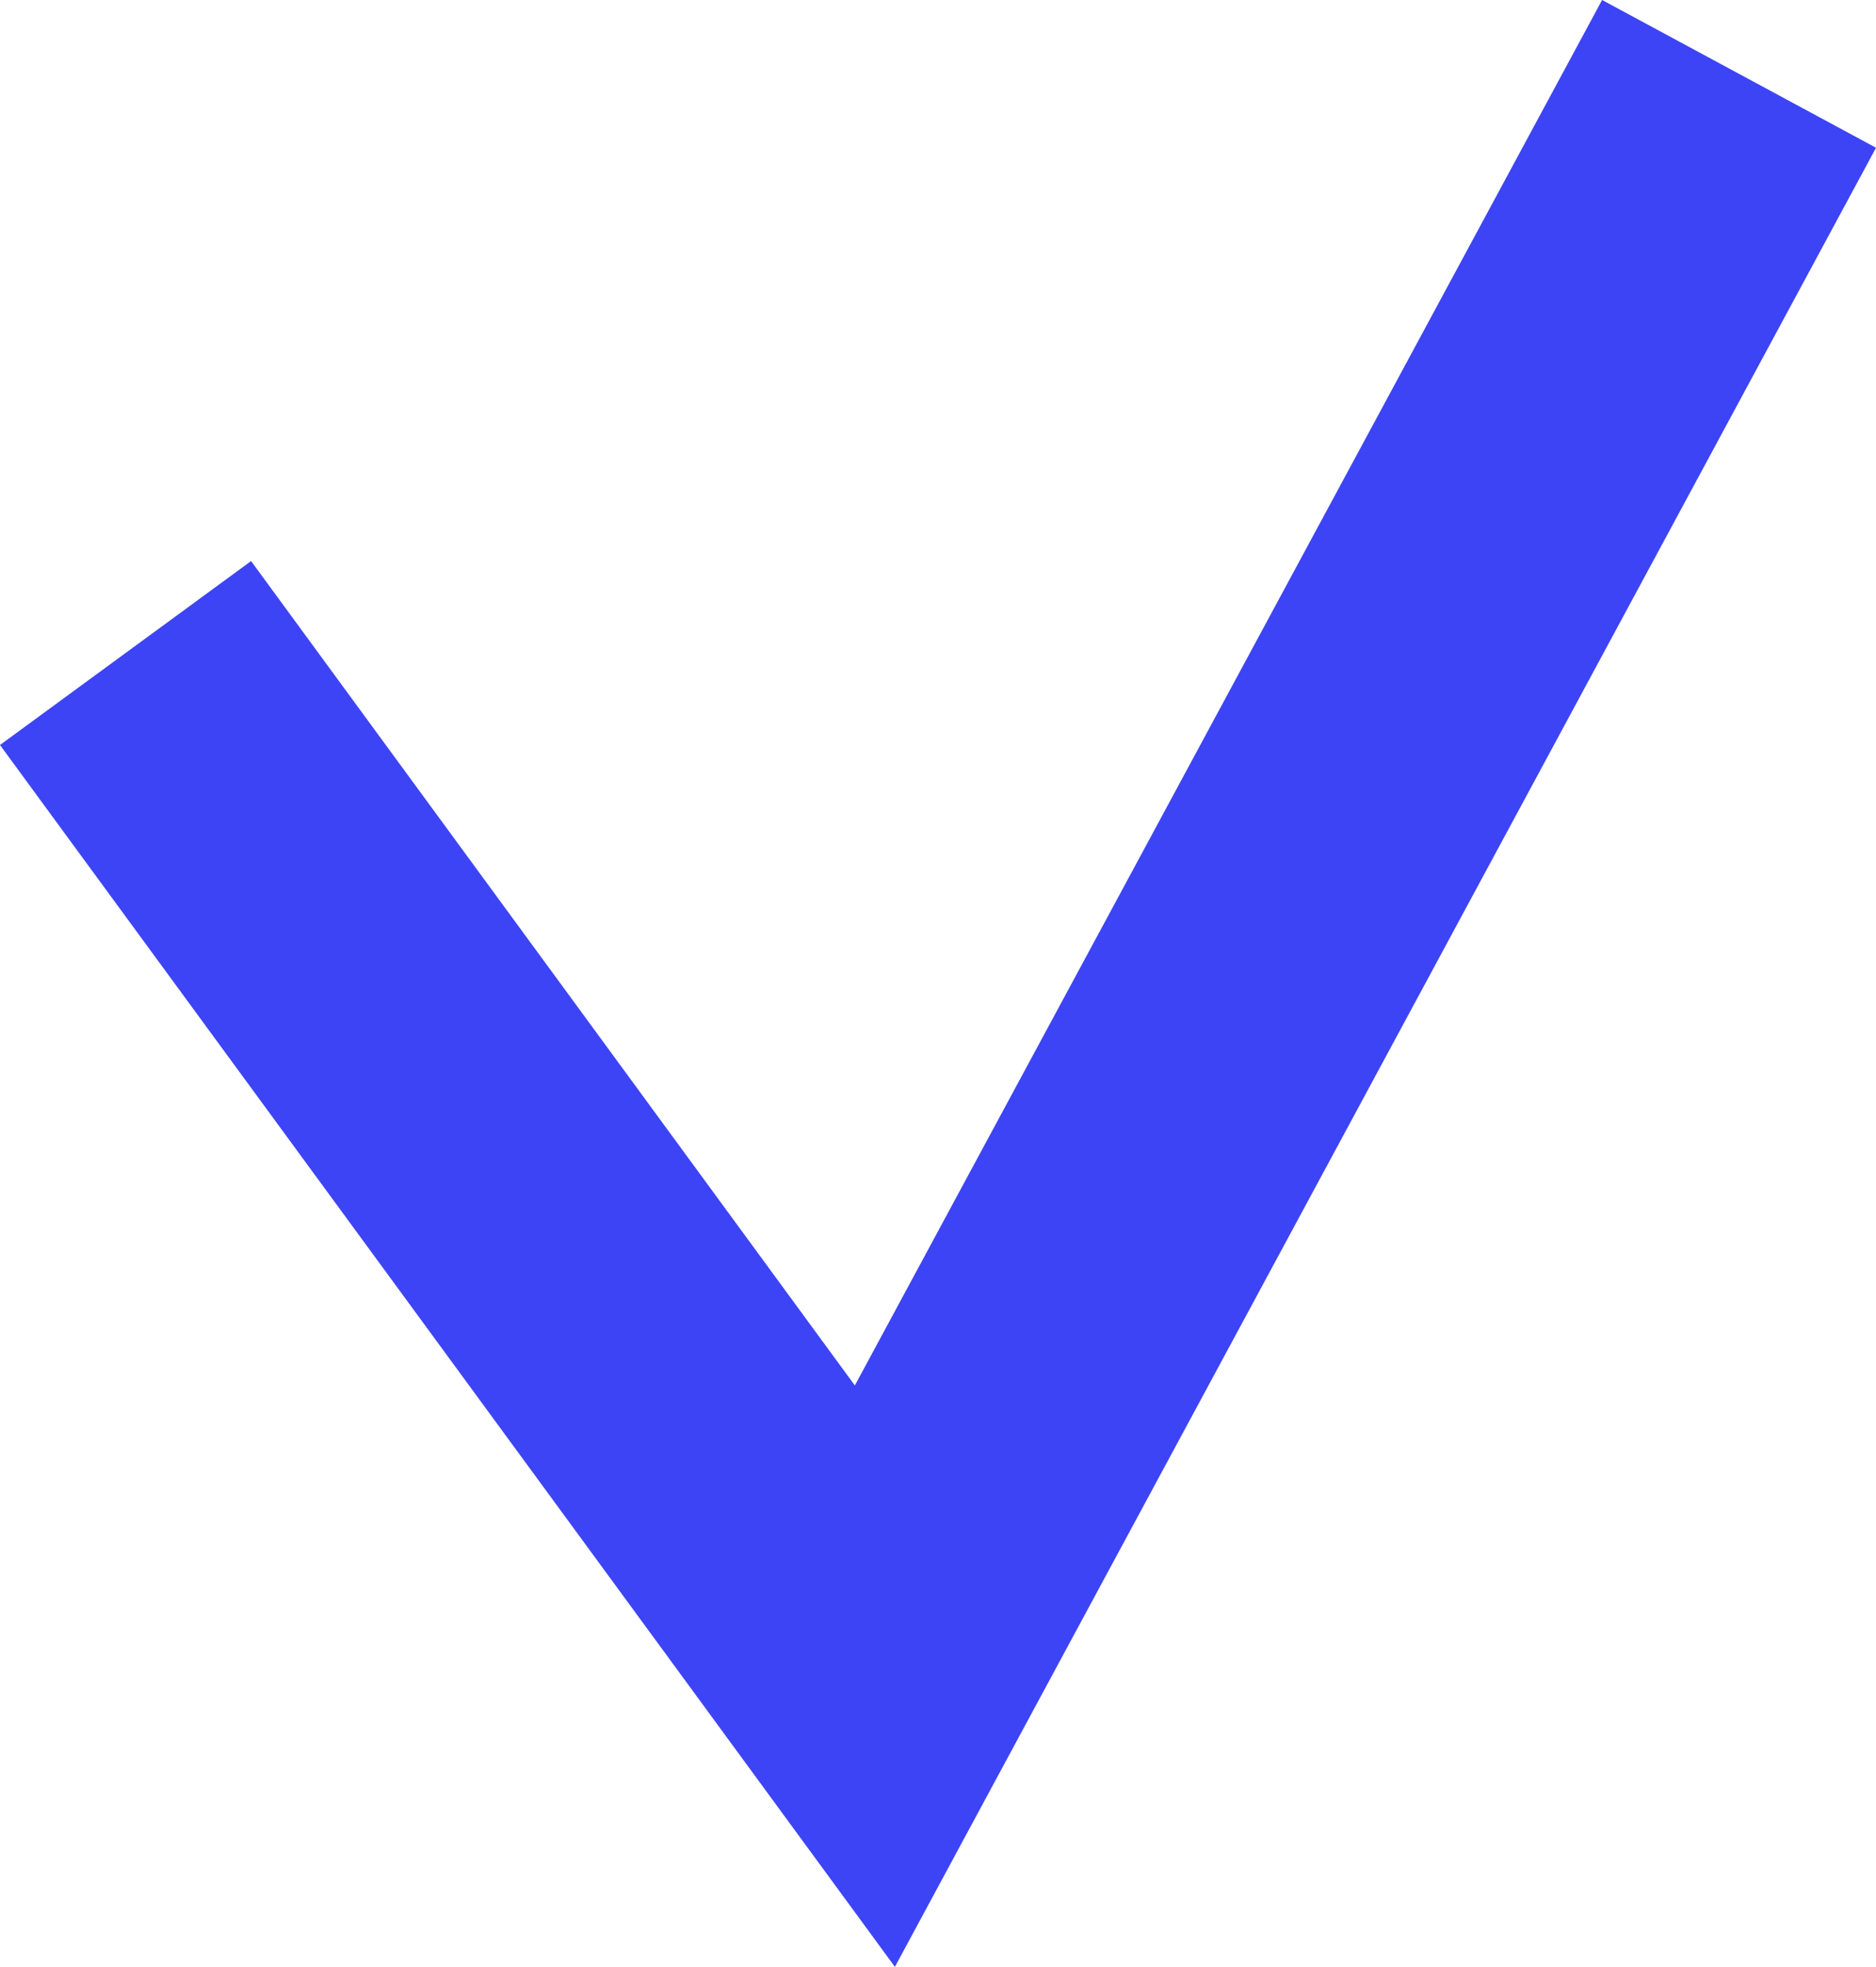 <svg xmlns="http://www.w3.org/2000/svg" width="18.083" height="18.958" viewBox="0 0 18.083 18.958">
    <path data-name="패스 42" d="m9056 1752.77 7.223 9.861 8.33-15.443" transform="translate(-9054.79 -1746.476)" style="fill:none;stroke:#3d44f5;stroke-width:3px"/>
</svg>
